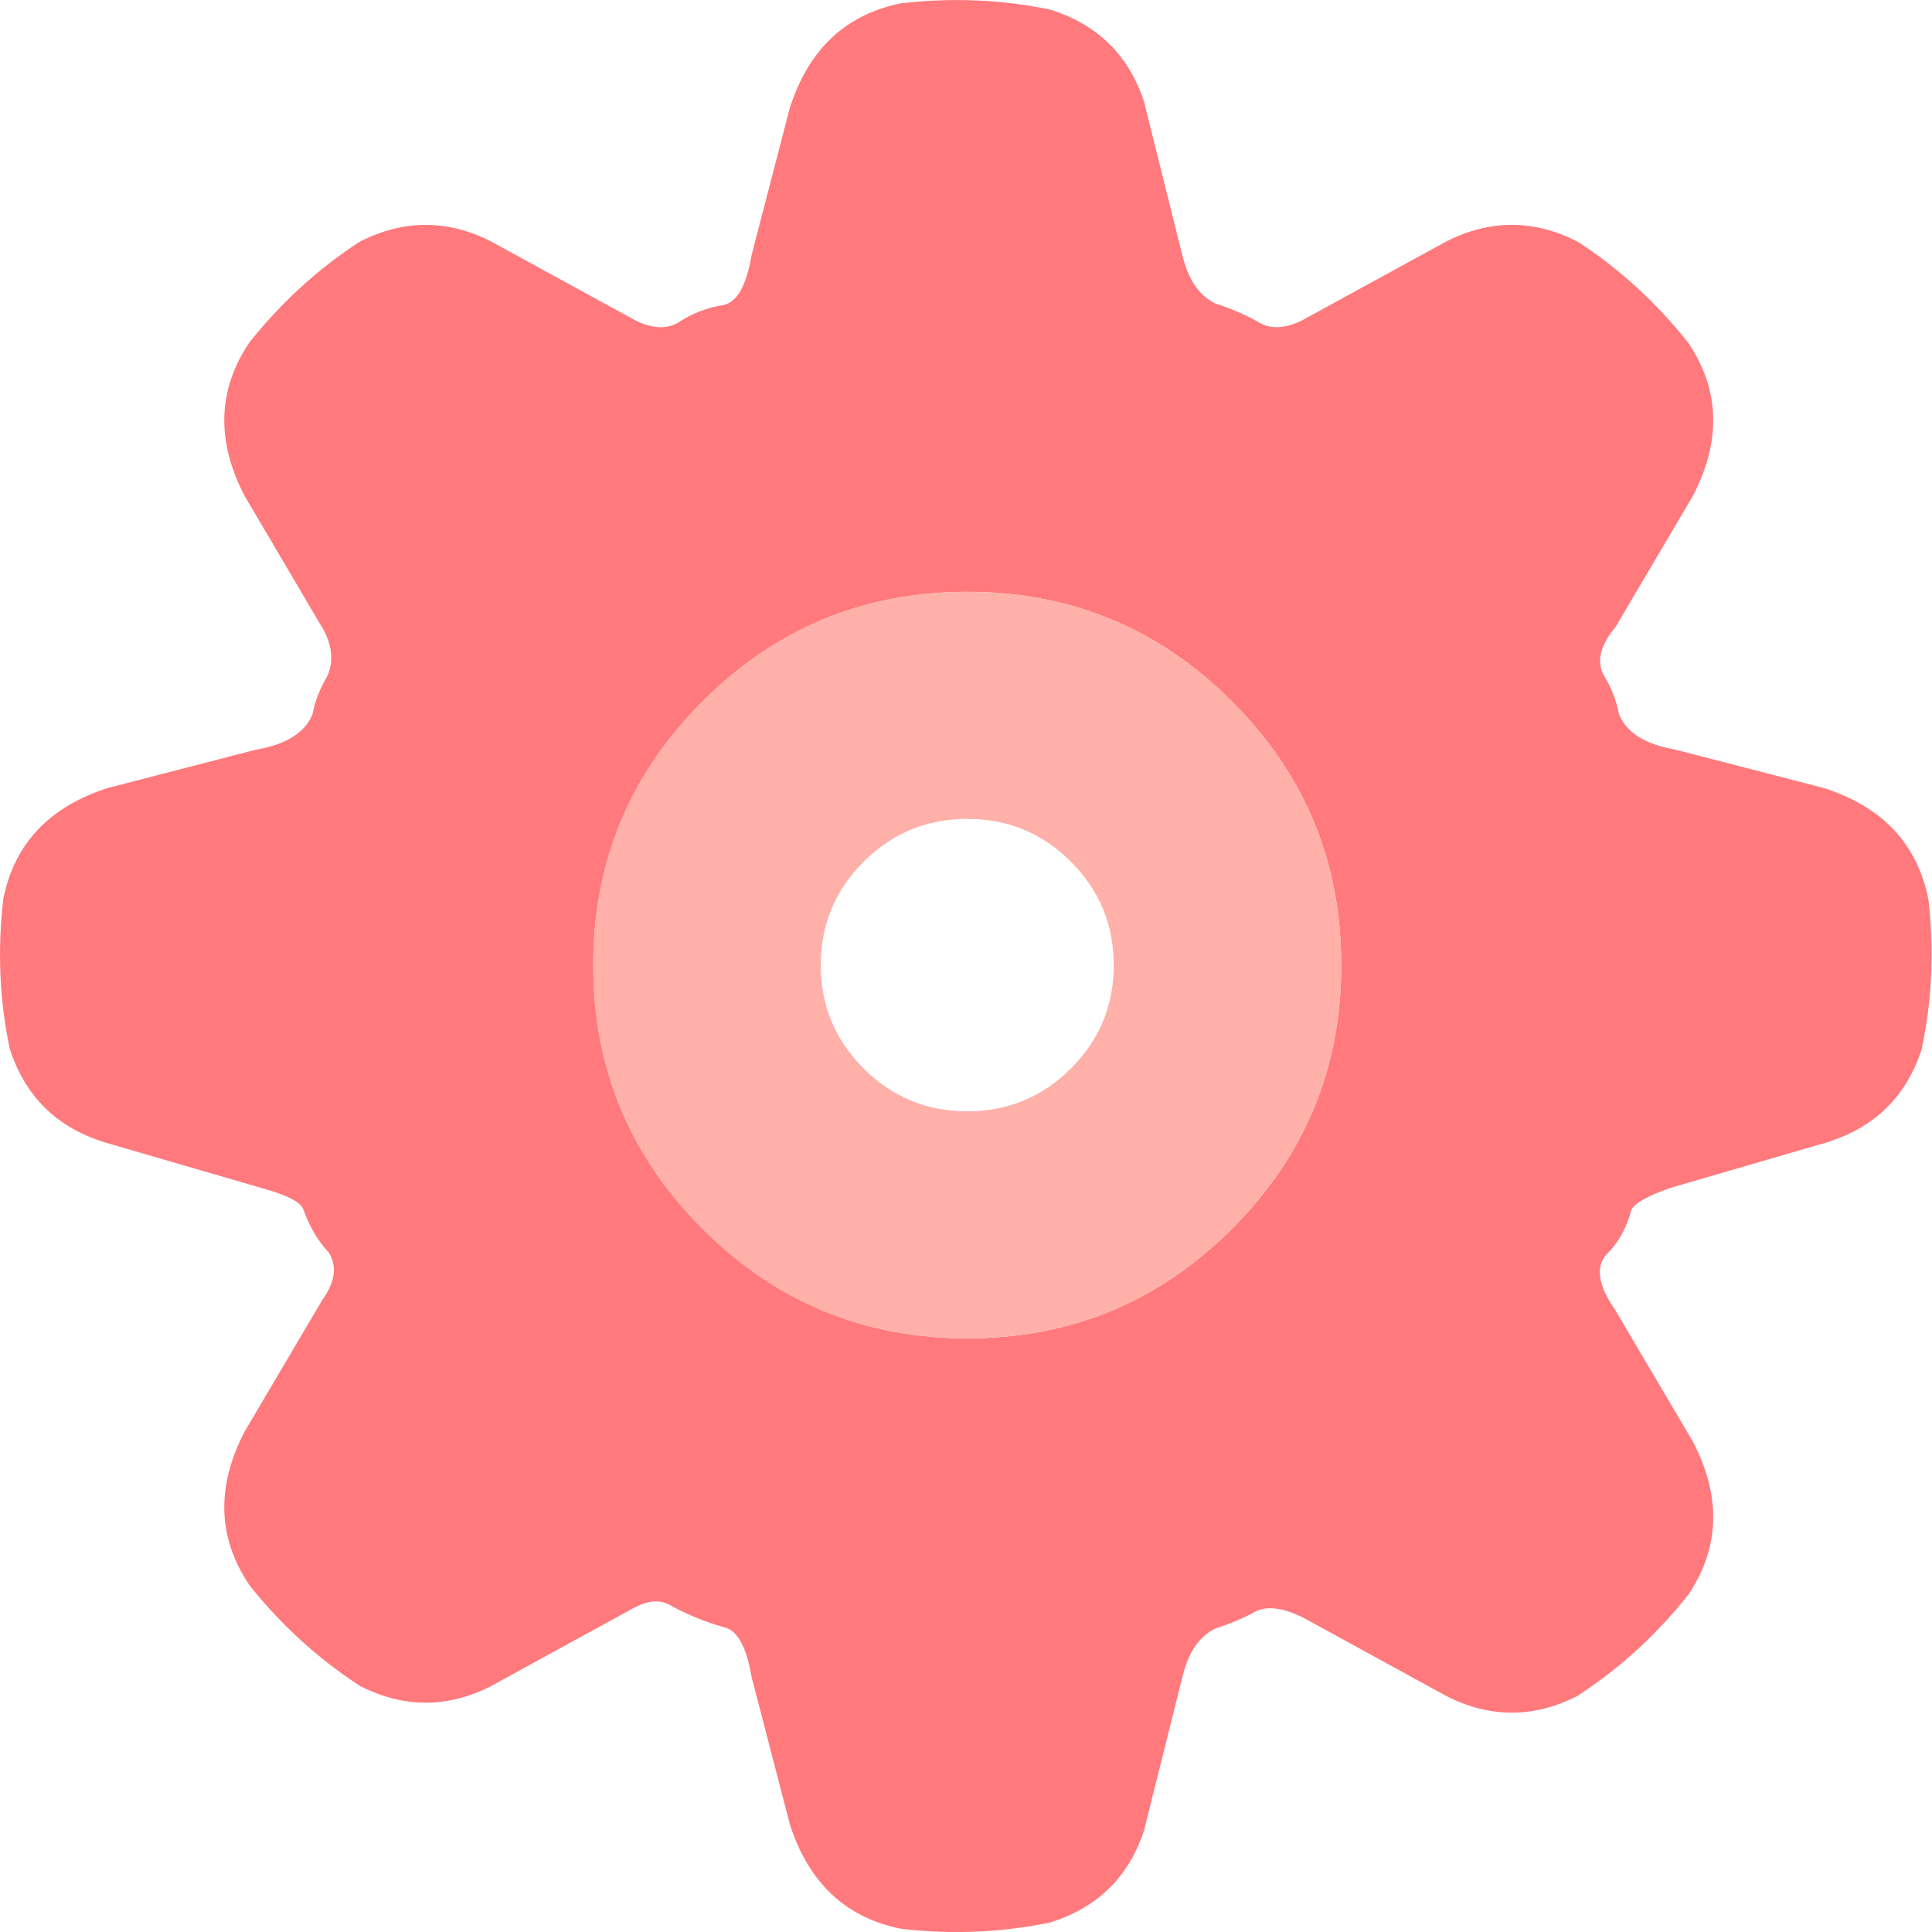 <svg xmlns="http://www.w3.org/2000/svg" version="1.1" xmlns:xlink="http://www.w3.org/1999/xlink" preserveAspectRatio="none" x="0px" y="0px" width="1000px" height="1000px" viewBox="0 0 1000 1000">
<defs/>

<g id="settings">
<g transform="matrix( 1.024, 0, 0, 1.022, -17.85,-10.85) ">
<g>
<g>
<path fill="#FF797D" stroke="none" d="
M 815.6 133.45
Q 815.239 133.215 814.8 133 781.602 115.984 748.3 133 748.14 133.096 747.95 133.2
L 675.45 172.95
Q 662.841 179.087 654 174.05 653.963 174.012 653.9 173.95
L 653.8 173.9
Q 644.114 168.322 631.95 164.4 620.159 158.795 615.6 141.9 615.542 141.599 615.4 141.3
L 596.1 63.75
Q 596.082 63.196 595.9 62.65 584.474 27.329 549.3 15.8 548.856 15.611 548.35 15.5 511.949 7.892 473.65 12.2 473.267 12.221 472.85 12.3 430.8 20.8 416.6 65.45 416.463 65.872 416.4 66.25
L 397.5 139.2
Q 397.377 139.599 397.3 140.05 393.4 162.6 383.5 165 383.401 165.017 383.3 165.05 370.669 167.031 360.15 174.05 351.35 179.1 338.7 172.95 338.621 172.912 338.55 172.85
L 266.35 133.3
Q 266.12 133.138 265.85 133 232.6 116 199.35 133 198.875 133.251 198.45 133.55 167.485 153.922 143.55 183.95
L 143.5 184.05
Q 143.385 184.202 143.25 184.35
L 143.2 184.5
Q 119.528 220.155 141.05 261.75 141.21 262.061 141.4 262.3
L 179.85 327.7 179.95 327.8
Q 179.969 327.833 180 327.85
L 180.05 327.95
Q 187.861 341.228 183.05 352.65 183.035 352.74 183 352.8 177.178 362.554 175.45 372.25 169.855 386.286 146.85 390.3 146.399 390.377 146 390.5
L 73.1 409.4
Q 72.681 409.456 72.25 409.6 27.55 423.8 19.1 465.85 19.01 466.321 19 466.75 14.703 504.97 22.25 541.25
L 22.3 541.35
Q 22.34 541.538 22.4 541.7 22.421 541.813 22.45 541.9
L 22.45 542
Q 33.914 577.353 69.2 588.8
L 69.45 588.9
Q 69.524 588.929 69.6 588.95
L 149.5 612.25
Q 149.531 612.259 149.55 612.25
L 149.65 612.3
Q 168.012 617.375 170.5 622.55 170.646 623.037 170.85 623.45 175.675 636.574 183.6 644.9 190.123 655.399 180.3 669.1
L 180.2 669.25
Q 180.071 669.443 179.95 669.65
L 179.9 669.75 141.4 735.1
Q 141.21 735.388 141.05 735.7 119.528 777.295 143.2 812.95
L 143.25 813.1
Q 143.385 813.248 143.5 813.4
L 143.55 813.5
Q 167.484 843.527 198.45 863.85 198.874 864.199 199.35 864.45 232.6 881.45 265.85 864.45 266.12 864.311 266.35 864.15
L 338.5 824.55
Q 338.668 824.518 338.8 824.45 348.95 819.3 356.3 823.65 356.8 823.964 357.3 824.15 357.549 824.31 357.8 824.45 369.293 830.616 382.5 834.5 382.942 834.644 383.4 834.7
L 383.55 834.75
Q 393.45 837.15 397.3 859.7 397.377 860.151 397.5 860.55
L 416.4 933.45
Q 416.463 933.879 416.6 934.3 430.8 978.95 472.85 987.45 473.31 987.538 473.75 987.55 511.959 991.849 548.25 984.25
L 548.35 984.25
Q 548.534 984.211 548.7 984.15 548.809 984.13 548.9 984.1
L 549.1 984
Q 584.483 972.547 595.9 937.1 596.082 936.555 596.1 936
L 615.5 858.25
Q 615.595 858.05 615.65 857.85 620.13 841.012 631.9 835.3 643.566 831.612 653 826.25 653.467 826.186 653.95 826 662.4 823.2 675.5 829.55 675.578 829.588 675.65 829.6
L 747.85 869.2
Q 748.081 869.362 748.35 869.5 781.6 886.5 814.85 869.5 815.329 869.247 815.7 868.9 846.718 848.574 870.6 818.55
L 870.7 818.45
Q 870.815 818.298 870.9 818.15
L 871 818
Q 894.672 782.345 873.15 740.75 872.988 740.435 872.8 740.15
L 834.5 675.15
Q 834.338 674.758 834.05 674.35 821.09 655.957 829.25 646.1 829.275 646.08 829.3 646.05 838.238 637.597 842.1 623.2 844.838 618.173 861.7 612.25
L 941.6 588.95
Q 941.677 588.929 941.75 588.9 941.833 588.875 941.9 588.85
L 941.95 588.8
Q 977.386 577.34 988.8 541.9 988.965 541.363 989 540.8 996.569 504.526 992.2 466.3 992.143 465.909 992.05 465.55 983.488 423.748 938.95 409.6 938.519 409.456 938.1 409.4
L 865.2 390.5
Q 864.801 390.377 864.35 390.3 841.255 386.271 835.7 372.15 833.994 362.484 828.2 352.75 828.127 352.654 828.05 352.55 822.529 342.255 833.7 328.55
L 833.8 328.4
Q 834.204 327.957 834.45 327.45
L 872.85 262.25
Q 873.01 262.016 873.15 261.75 894.653 220.187 871.05 184.6
L 870.9 184.4
Q 870.811 184.221 870.65 184.05
L 870.5 183.85
Q 846.635 153.851 815.6 133.45
M 372.65 365.75
L 372.7 365.7
Q 428.05 310.35 506.35 310.35 584.65 310.35 640 365.7 695.4 421.1 695.4 499.4 695.4 577.7 640.05 633.05 640 633.05 640 633.1 584.65 688.45 506.35 688.45 428.05 688.45 372.65 633.05 317.3 577.7 317.3 499.4 317.3 421.1 372.65 365.75 Z"/>

<path fill="#FFB0A9" stroke="none" d="
M 372.7 365.7
L 372.65 365.75
Q 317.3 421.1 317.3 499.4 317.3 577.7 372.65 633.05 428.05 688.45 506.35 688.45 584.65 688.45 640 633.1 640 633.05 640.05 633.05 695.4 577.7 695.4 499.4 695.4 421.1 640 365.7 584.65 310.35 506.35 310.35 428.05 310.35 372.7 365.7
M 506.35 425.35
Q 537.05 425.35 558.7 447 580.4 468.7 580.4 499.4 580.4 530.05 558.75 551.75
L 558.7 551.8
Q 537 573.45 506.35 573.45 475.65 573.45 453.95 551.75 432.3 530.1 432.3 499.4 432.3 468.75 453.95 447.05 453.95 447 454 447 475.7 425.35 506.35 425.35 Z"/>
</g>
</g>
</g>
</g>
</svg>